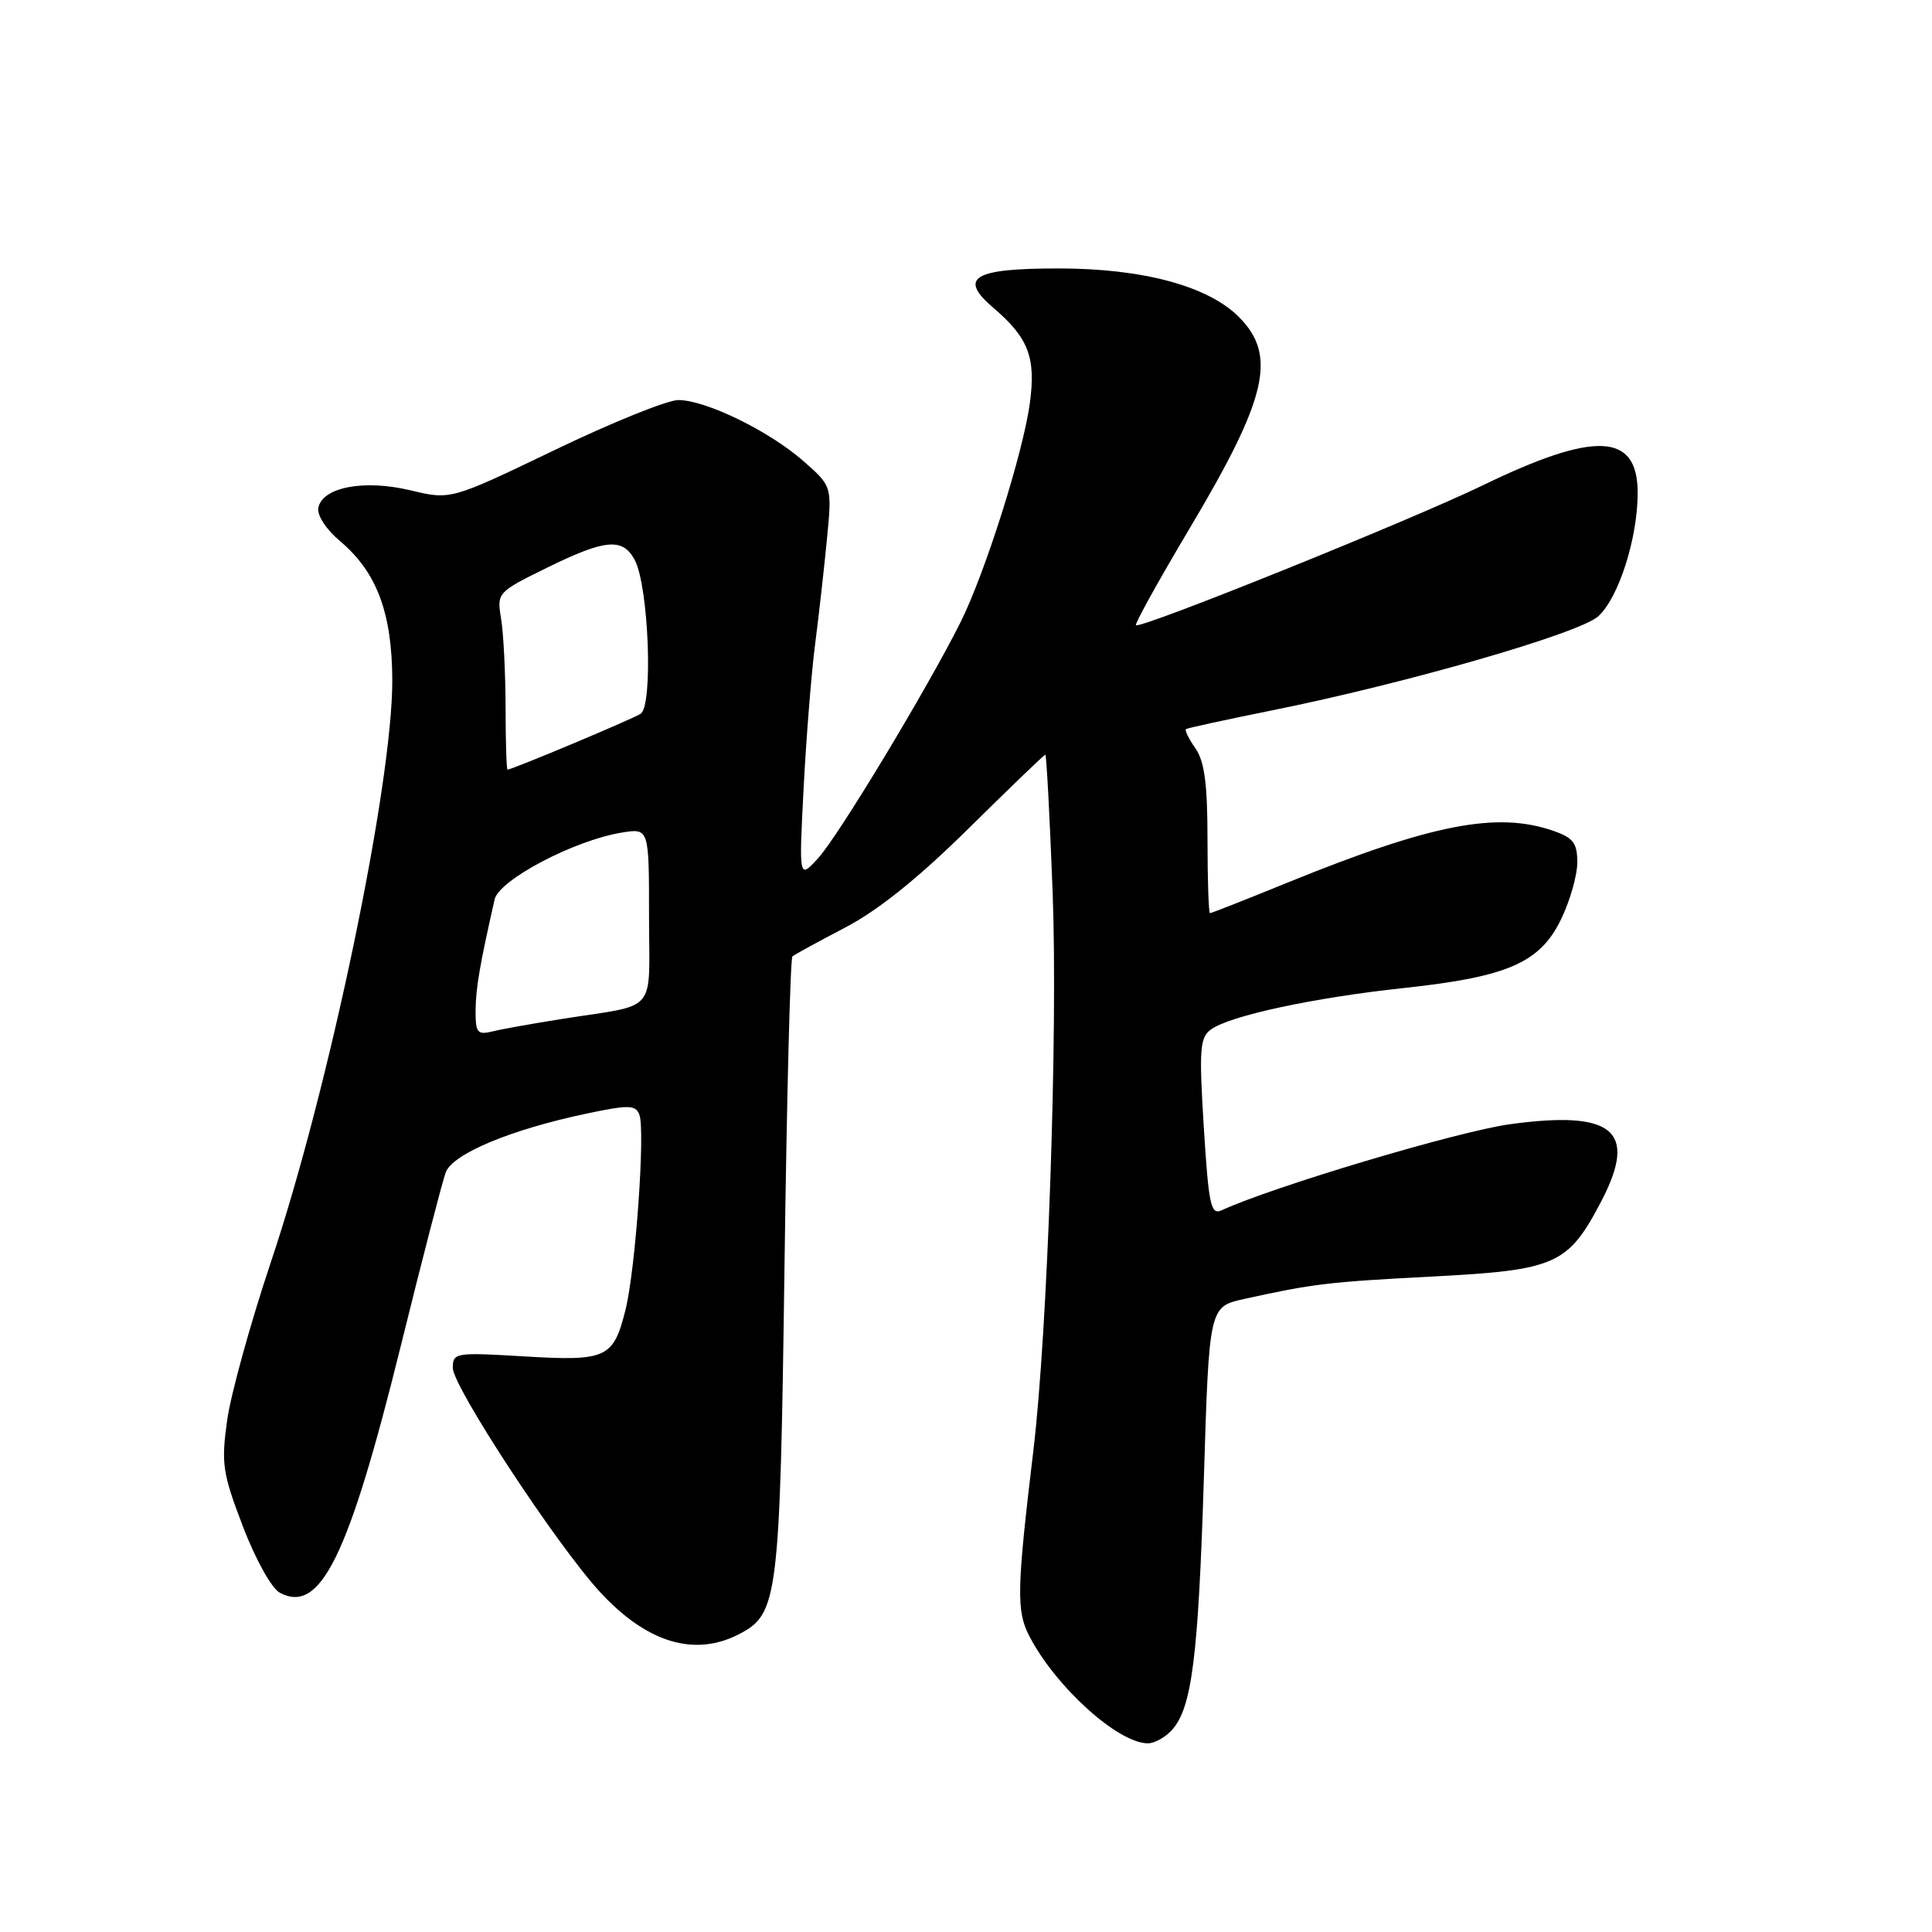 <?xml version="1.0" encoding="UTF-8" standalone="no"?>
<!DOCTYPE svg PUBLIC "-//W3C//DTD SVG 1.1//EN" "http://www.w3.org/Graphics/SVG/1.1/DTD/svg11.dtd" >
<svg xmlns="http://www.w3.org/2000/svg" xmlns:xlink="http://www.w3.org/1999/xlink" version="1.1" viewBox="0 0 256 256">
 <g >
 <path fill="currentColor"
d=" M 155.29 229.23 C 157.93 226.31 158.78 219.60 159.52 195.82 C 160.22 173.15 160.22 173.15 164.86 172.12 C 173.96 170.11 176.02 169.86 189.92 169.14 C 206.18 168.29 207.78 167.58 212.17 159.19 C 217.06 149.83 213.81 147.08 200.04 148.97 C 193.16 149.92 168.68 157.23 161.87 160.37 C 160.44 161.03 160.16 159.71 159.51 149.38 C 158.87 139.01 158.98 137.49 160.46 136.41 C 162.94 134.59 174.11 132.19 186.00 130.92 C 199.78 129.44 204.06 127.57 206.85 121.81 C 208.03 119.37 209.00 115.98 209.00 114.28 C 209.00 111.72 208.47 111.01 205.85 110.10 C 198.38 107.49 189.69 109.19 170.58 116.96 C 165.13 119.18 160.52 121.00 160.33 121.00 C 160.15 121.00 160.00 116.60 160.00 111.22 C 160.00 103.87 159.60 100.88 158.40 99.16 C 157.52 97.90 156.95 96.75 157.15 96.61 C 157.34 96.47 162.45 95.36 168.50 94.14 C 186.24 90.57 209.25 83.94 211.77 81.67 C 214.48 79.22 217.00 71.32 217.00 65.30 C 217.00 57.33 211.39 57.07 196.39 64.35 C 186.90 68.95 151.06 83.40 150.52 82.84 C 150.35 82.65 153.53 76.91 157.60 70.07 C 167.94 52.72 169.25 47.10 164.15 41.99 C 160.05 37.89 151.41 35.57 140.27 35.57 C 128.92 35.57 126.93 36.78 131.65 40.81 C 136.27 44.76 137.27 47.36 136.47 53.34 C 135.60 59.92 130.51 76.01 127.25 82.50 C 122.83 91.32 111.05 110.84 108.41 113.71 C 105.86 116.50 105.86 116.50 106.48 104.50 C 106.82 97.90 107.50 89.35 107.99 85.50 C 108.49 81.65 109.20 75.33 109.57 71.47 C 110.26 64.43 110.26 64.43 106.44 61.08 C 101.91 57.11 93.54 53.02 89.89 53.01 C 88.45 53.00 81.08 55.98 73.50 59.63 C 59.72 66.25 59.72 66.25 54.39 64.97 C 48.25 63.50 42.71 64.55 42.18 67.29 C 41.99 68.27 43.22 70.16 45.07 71.71 C 49.92 75.80 51.95 81.20 51.98 90.12 C 52.02 103.91 43.62 144.21 35.91 167.18 C 33.21 175.25 30.59 184.70 30.10 188.18 C 29.30 193.95 29.48 195.17 32.18 202.25 C 33.86 206.64 35.99 210.46 37.07 211.04 C 42.45 213.92 46.17 206.35 53.09 178.41 C 55.93 166.91 58.62 156.53 59.06 155.35 C 59.98 152.88 67.72 149.66 77.75 147.55 C 83.33 146.38 84.22 146.40 84.72 147.70 C 85.52 149.79 84.20 168.31 82.88 173.57 C 81.27 179.97 80.39 180.38 69.47 179.73 C 60.35 179.18 60.00 179.24 60.00 181.25 C 60.00 183.74 73.73 204.66 79.46 210.90 C 85.68 217.67 92.01 219.60 97.94 216.53 C 103.10 213.86 103.35 211.87 103.95 167.83 C 104.25 145.46 104.72 126.97 105.00 126.73 C 105.28 126.49 108.42 124.77 112.00 122.90 C 116.38 120.61 121.72 116.32 128.37 109.75 C 133.80 104.39 138.36 100.00 138.51 100.00 C 138.66 100.00 139.10 108.21 139.48 118.25 C 140.19 136.68 138.82 176.42 136.93 192.17 C 134.72 210.64 134.66 213.44 136.39 216.79 C 139.86 223.50 148.13 230.99 152.10 231.00 C 152.97 231.00 154.41 230.21 155.29 229.23 Z  M 63.02 133.86 C 63.05 130.89 63.57 127.86 65.54 119.18 C 66.14 116.58 76.10 111.34 82.40 110.32 C 86.00 109.74 86.00 109.74 86.00 121.35 C 86.00 134.59 87.37 132.97 74.50 135.01 C 70.65 135.62 66.49 136.36 65.25 136.67 C 63.25 137.16 63.00 136.84 63.02 133.86 Z  M 66.99 93.75 C 66.98 89.21 66.72 83.92 66.40 82.00 C 65.83 78.53 65.88 78.48 72.43 75.25 C 80.20 71.43 82.51 71.22 84.10 74.19 C 85.96 77.67 86.57 93.53 84.88 94.59 C 83.69 95.33 67.95 101.94 67.25 101.98 C 67.11 101.99 67.00 98.29 66.99 93.75 Z "/>
</g>
</svg>